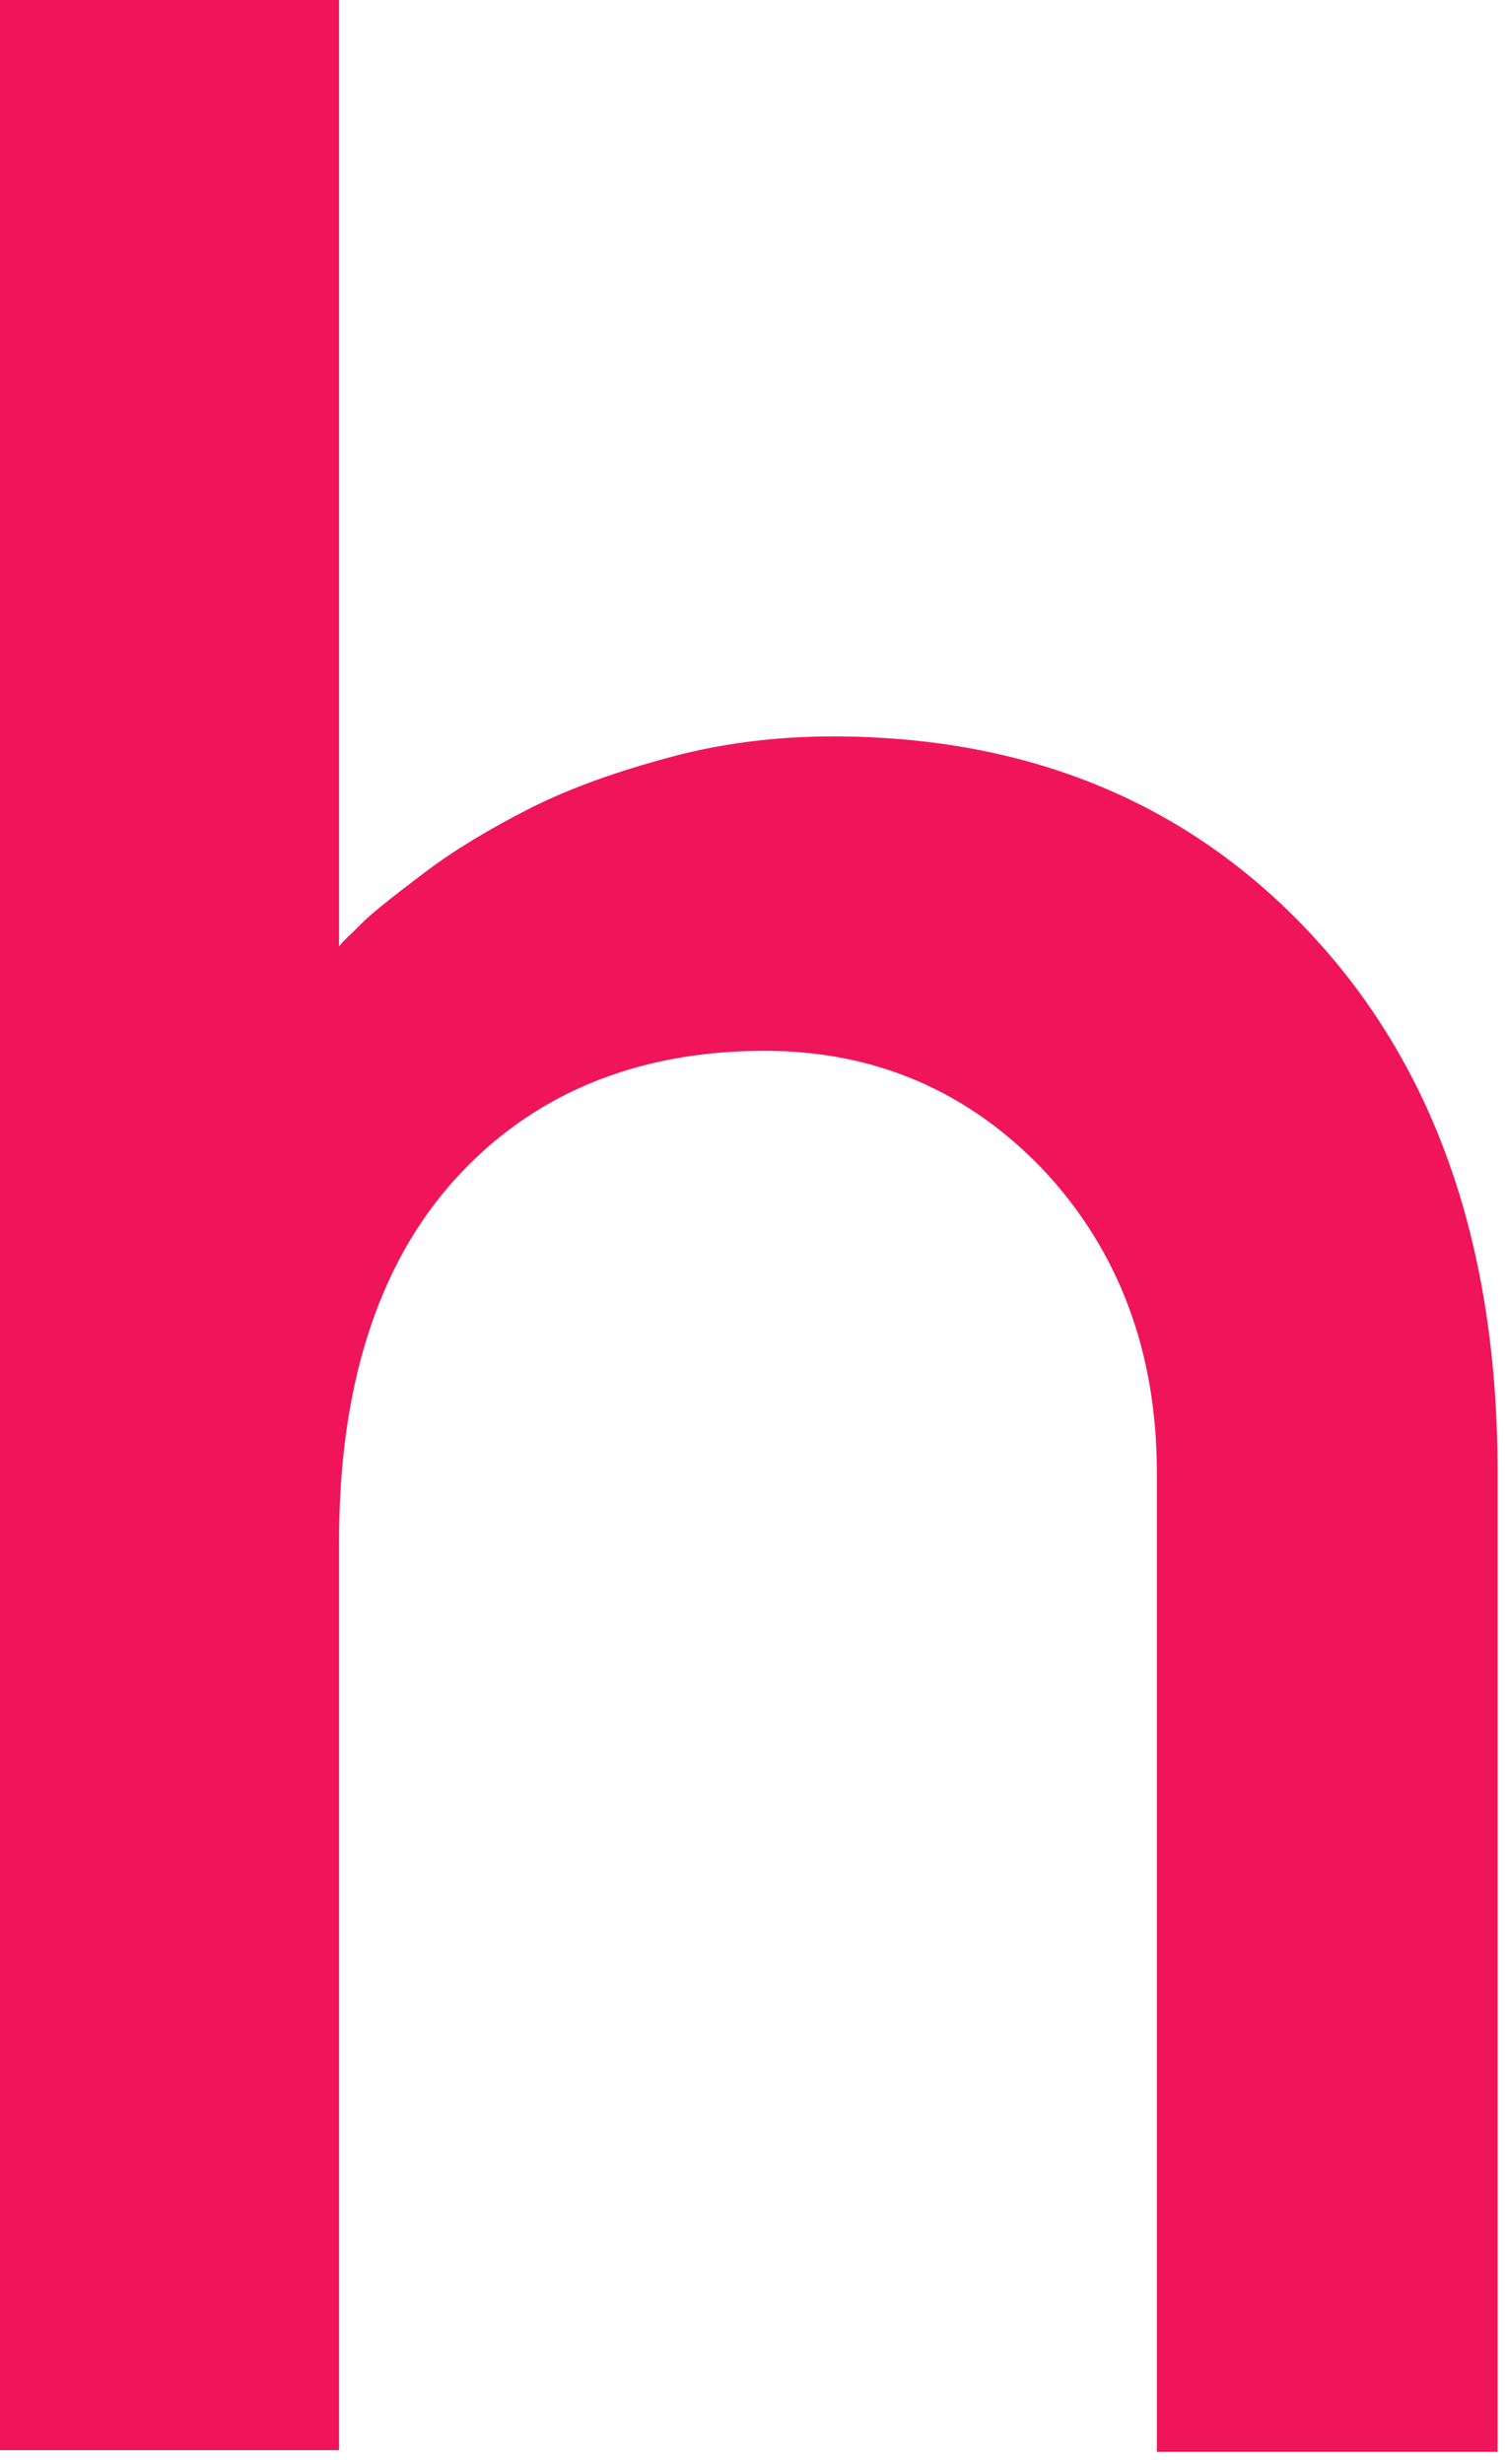 <svg width="44" height="72" viewBox="0 0 44 72" fill="none" xmlns="http://www.w3.org/2000/svg" xmlns:xlink="http://www.w3.org/1999/xlink">
<path d="M9.913,0L0,0L0,71.597L9.913,71.597L9.913,45.035C9.913,40.542 11.031,36.997 13.267,34.5C15.502,32.004 18.563,30.706 22.354,30.706C25.61,30.706 28.331,31.904 30.518,34.201C32.705,36.548 33.822,39.493 33.822,43.038L33.822,71.647L43.784,71.647L43.784,43.038C43.784,36.448 41.986,31.255 38.39,27.361C34.794,23.466 30.08,21.519 24.346,21.519C22.694,21.519 21.042,21.719 19.438,22.168C17.786,22.618 16.474,23.117 15.405,23.666C14.336,24.215 13.315,24.814 12.392,25.513C11.468,26.212 10.837,26.712 10.545,27.011C10.254,27.311 10.011,27.51 9.913,27.66L9.913,0Z" fill="#F0145A"/>
</svg>
